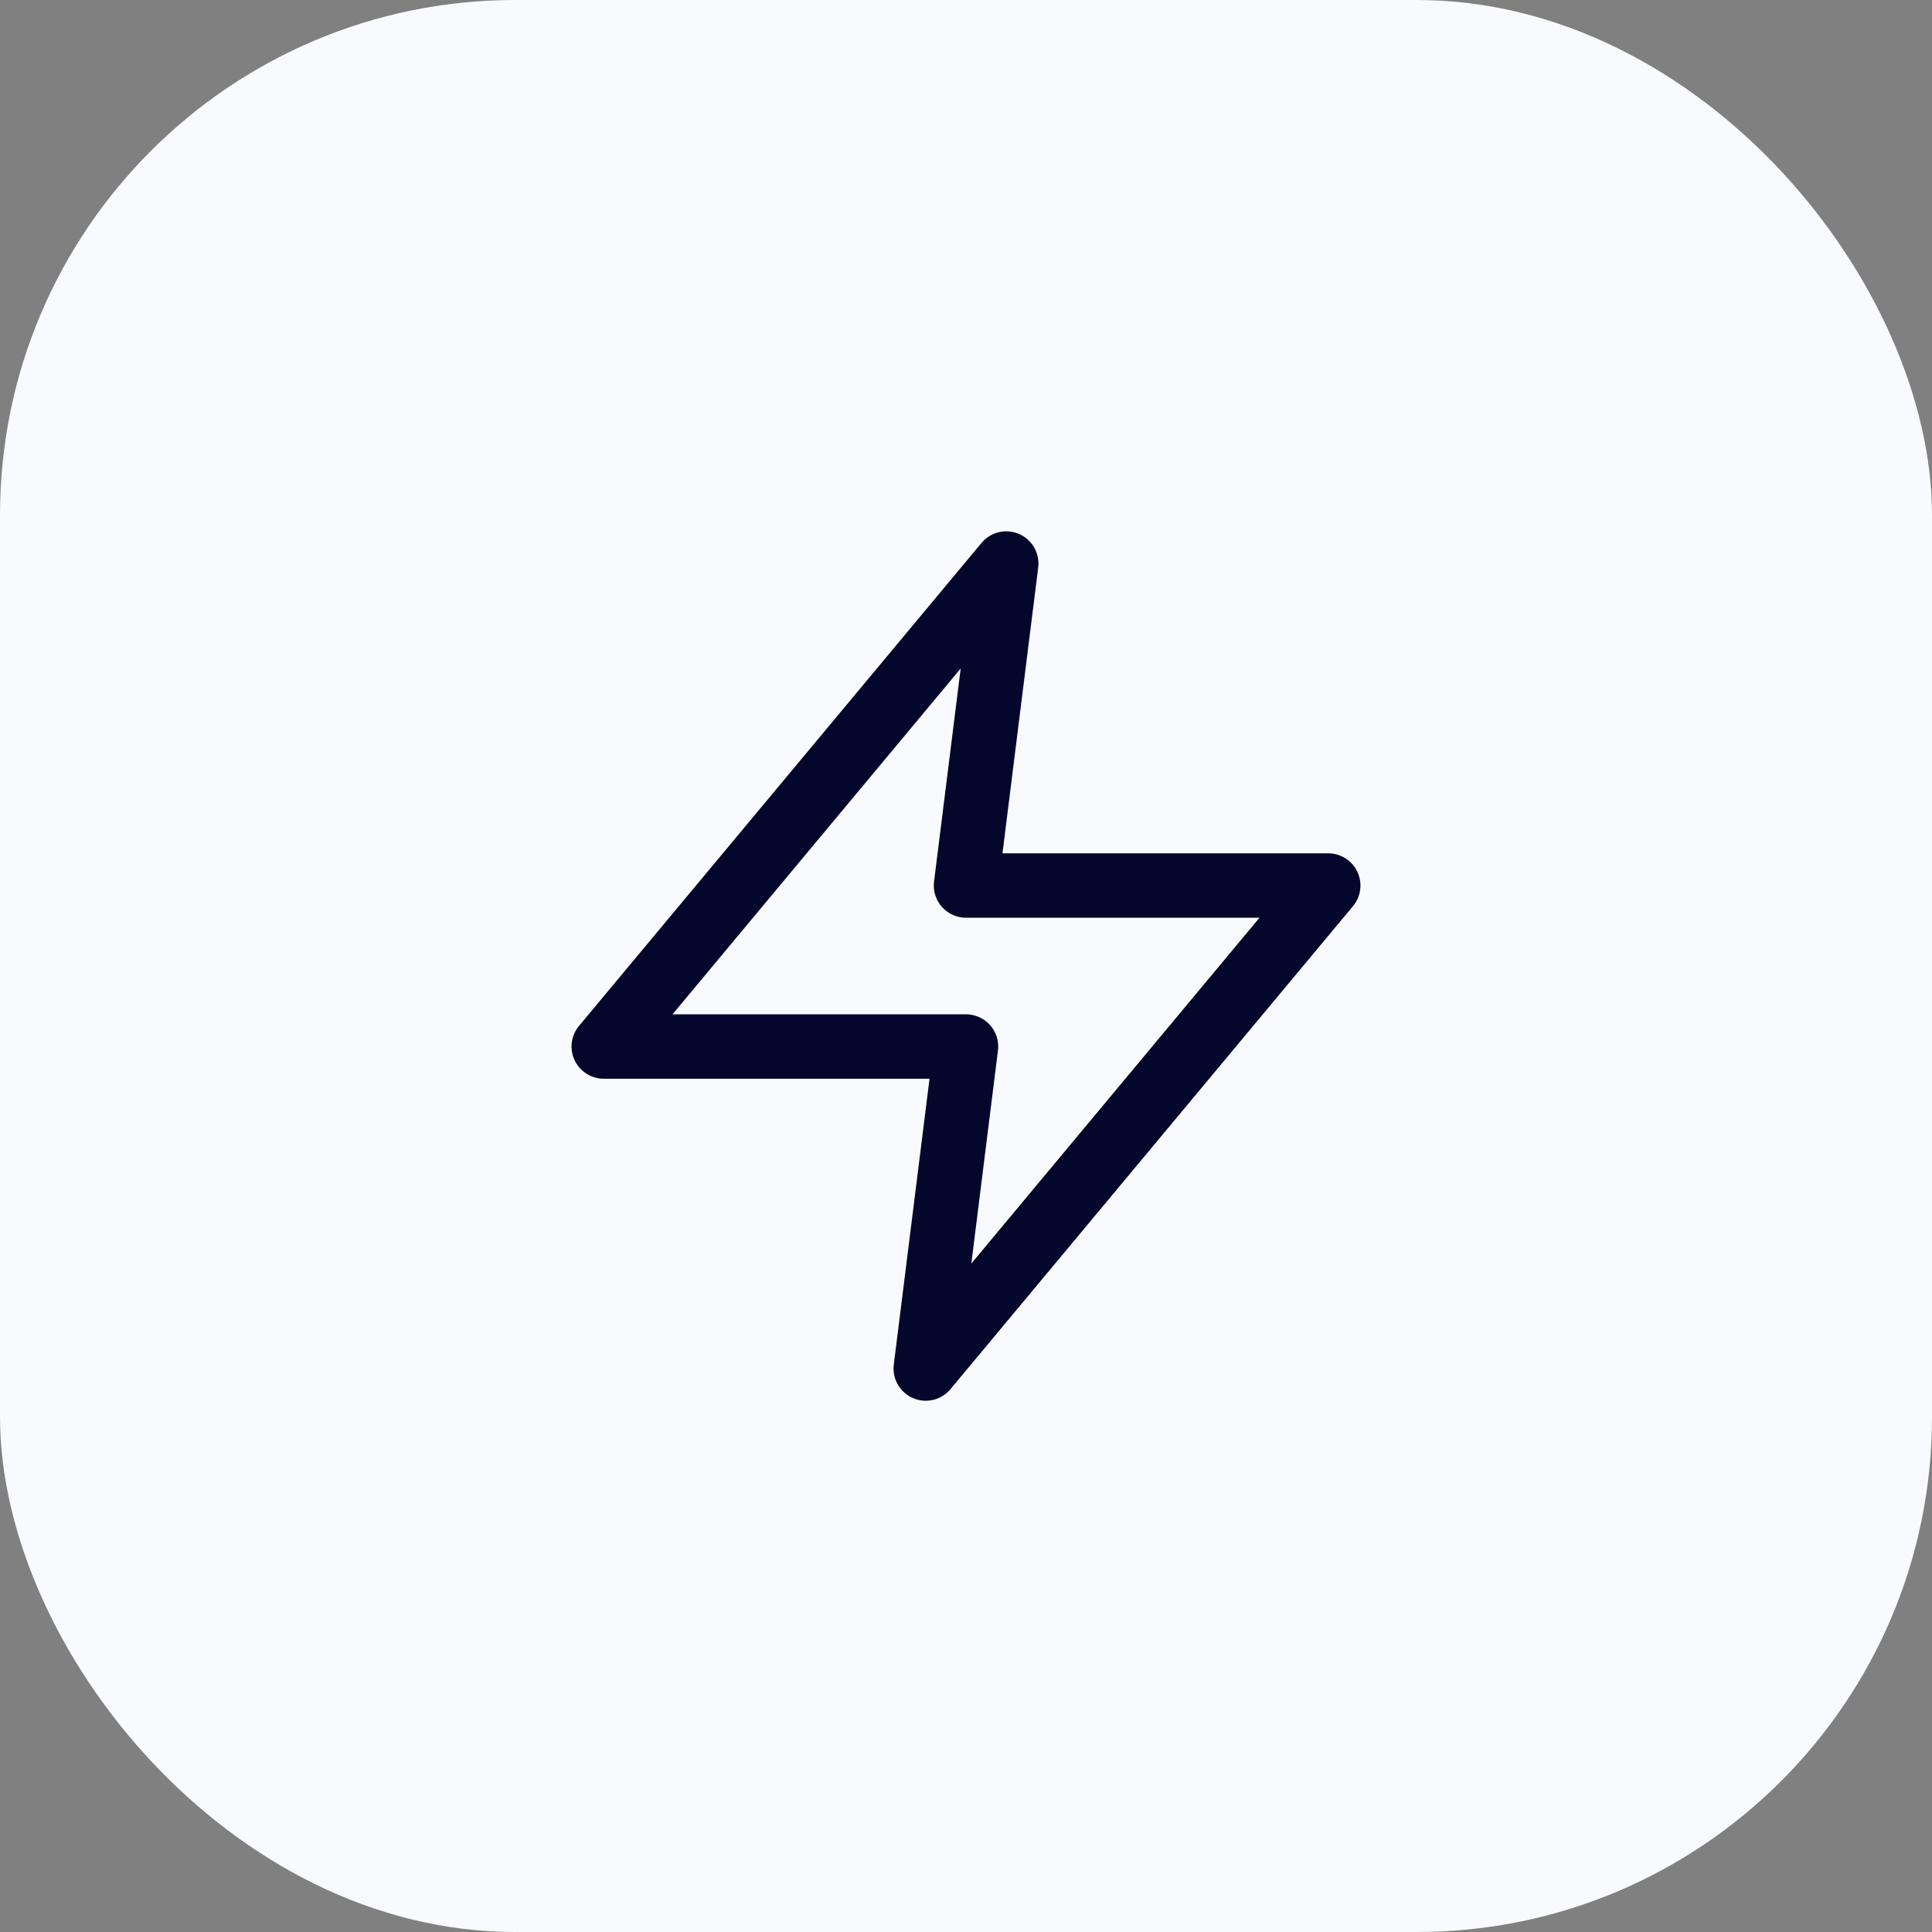 <svg width="60" height="60" viewBox="0 0 60 60" fill="none" xmlns="http://www.w3.org/2000/svg">
<rect x="0" y="0" width="60" height="60" fill="#808080" stroke="none"/>
<rect width="60" height="60" rx="16" fill="#F9FAFD"/>
<path d="M31.25 17.501L18.75 32.501H30L28.75 42.501L41.25 27.501H30L31.25 17.501Z" stroke="#05062B" stroke-width="2" stroke-linecap="round" stroke-linejoin="round"/>
</svg>
